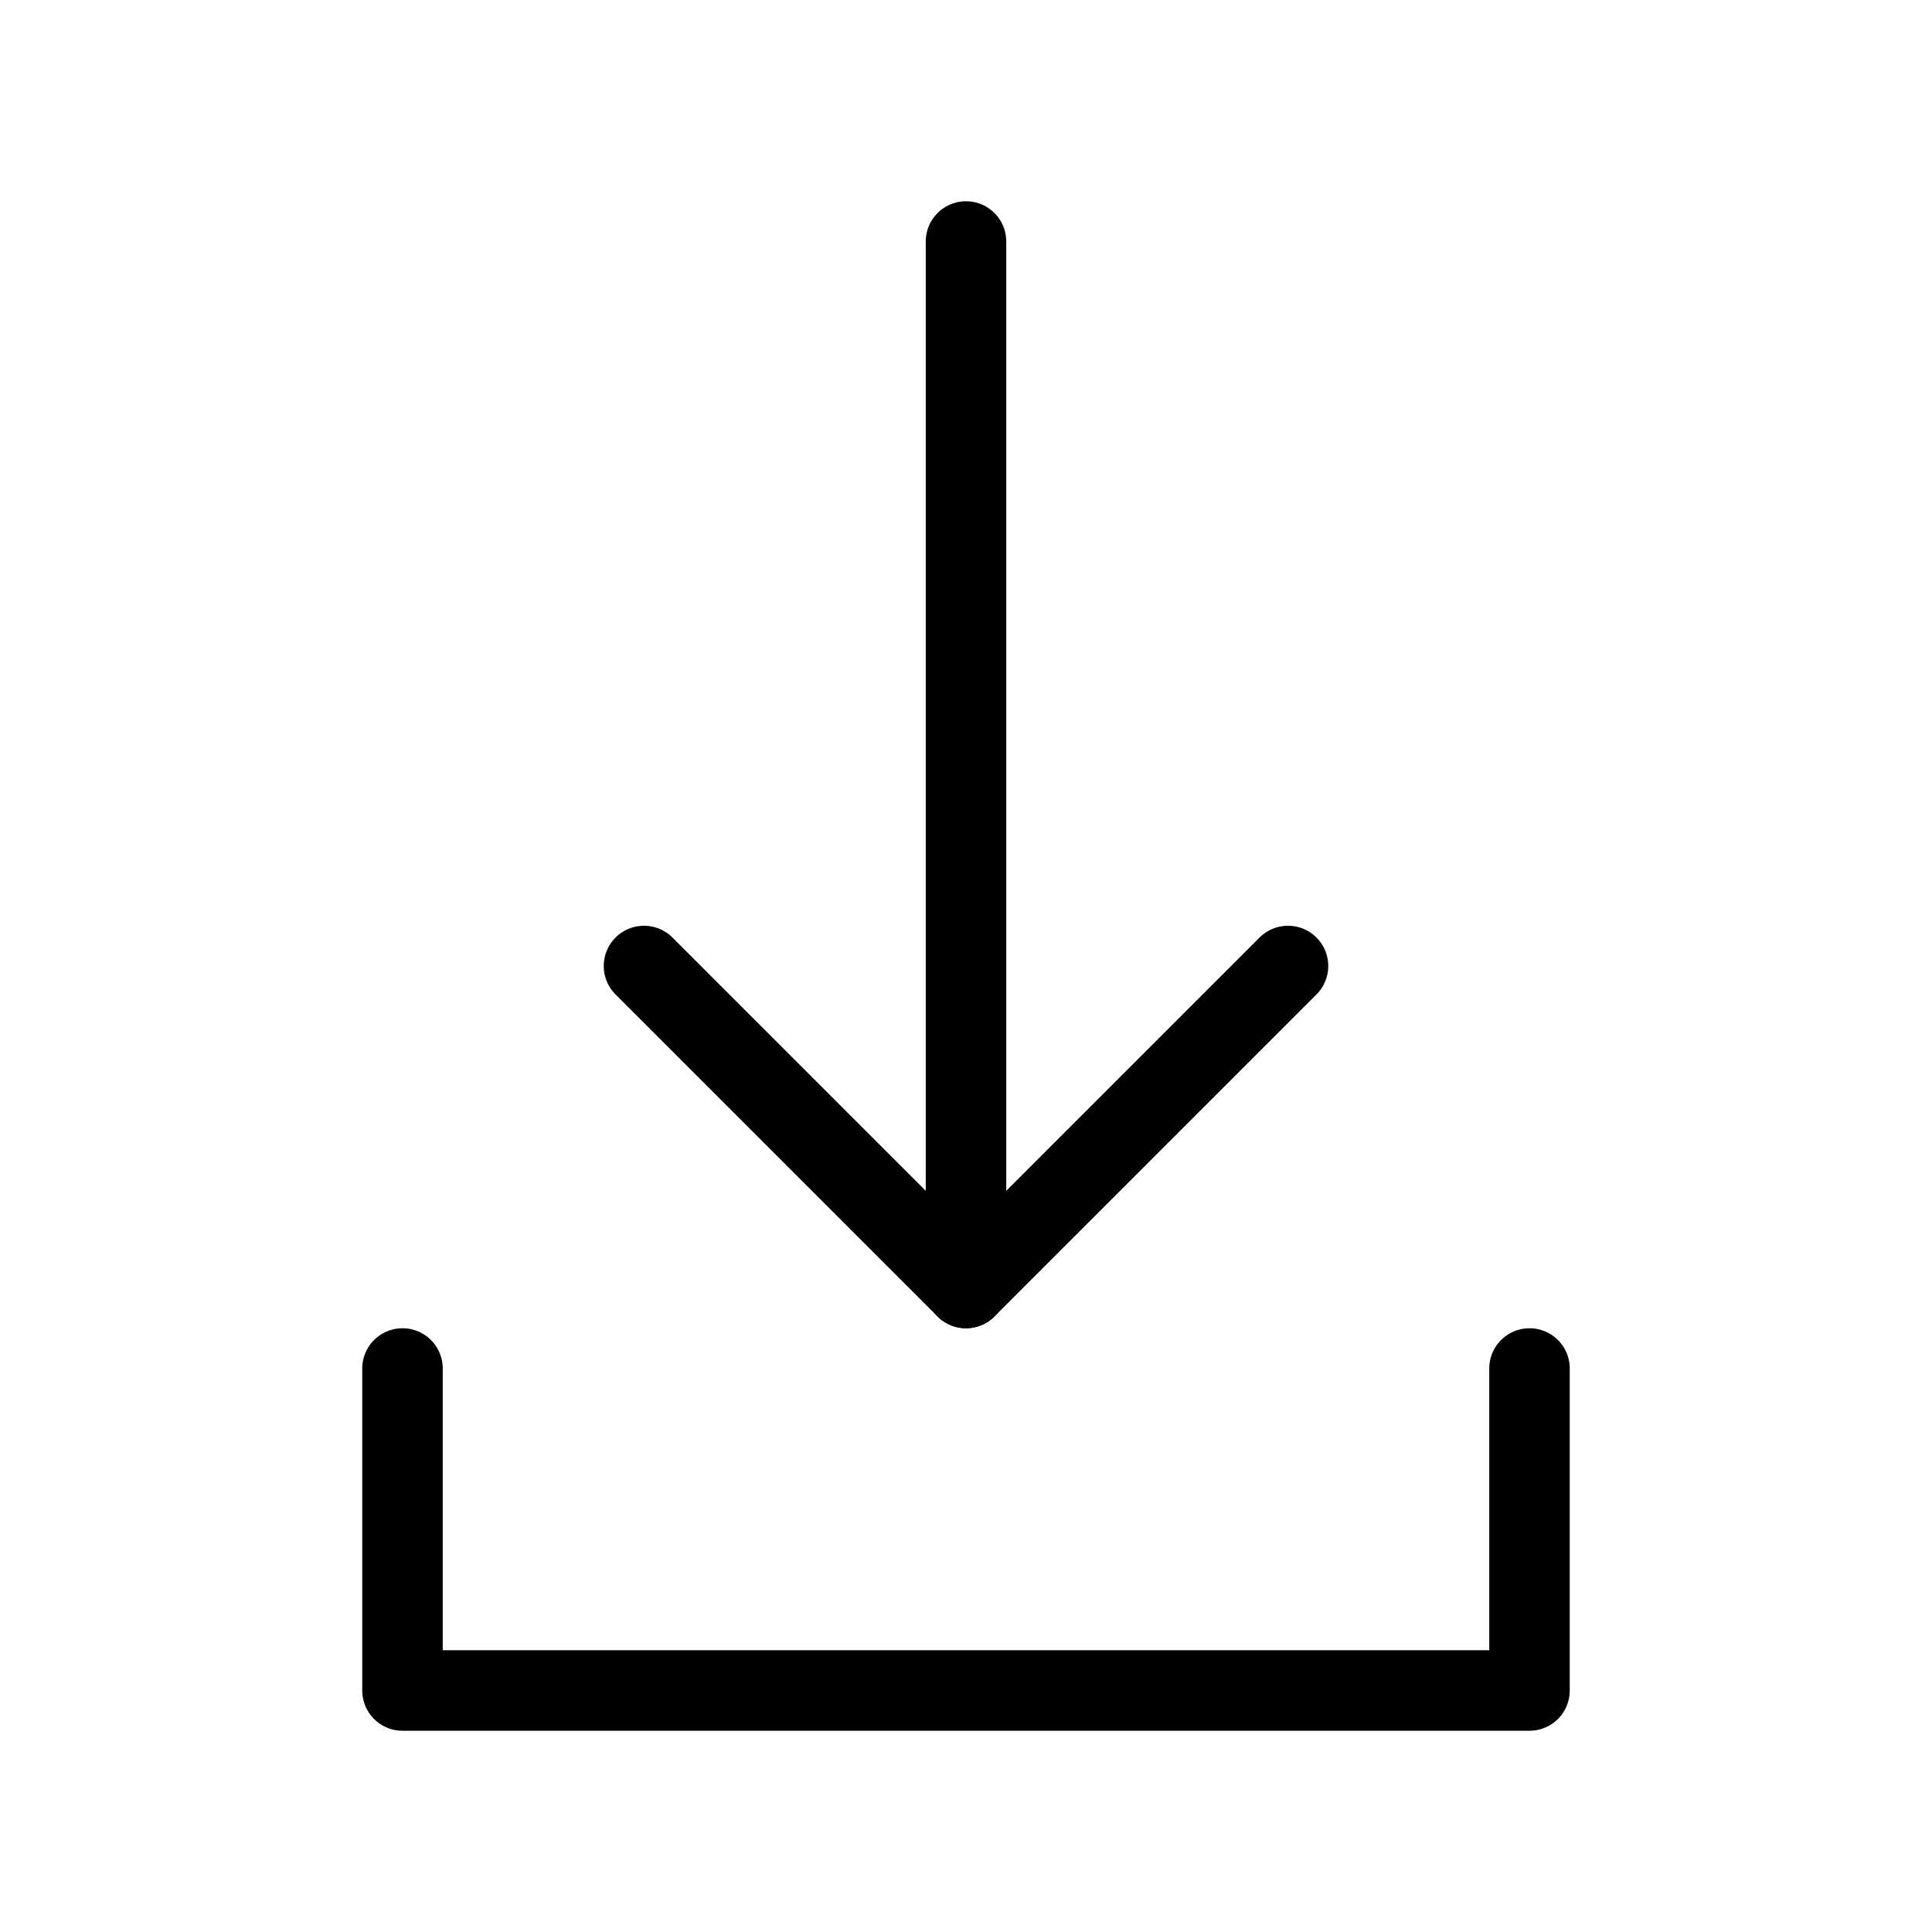 <svg xmlns="http://www.w3.org/2000/svg" class="nn-raw-icon nn-raw-icon--download" viewBox="0 0 24 24"><polyline points="8 12 12 16 16 12" fill="none" stroke="currentColor" stroke-linecap="round" stroke-linejoin="round"/><line x1="12" y1="16" x2="12" y2="3" fill="none" stroke="currentColor" stroke-linecap="round" stroke-linejoin="round"/><polyline points="19 17 19 21 5 21 5 17" fill="none" stroke="currentColor" stroke-linecap="round" stroke-linejoin="round"/></svg>
